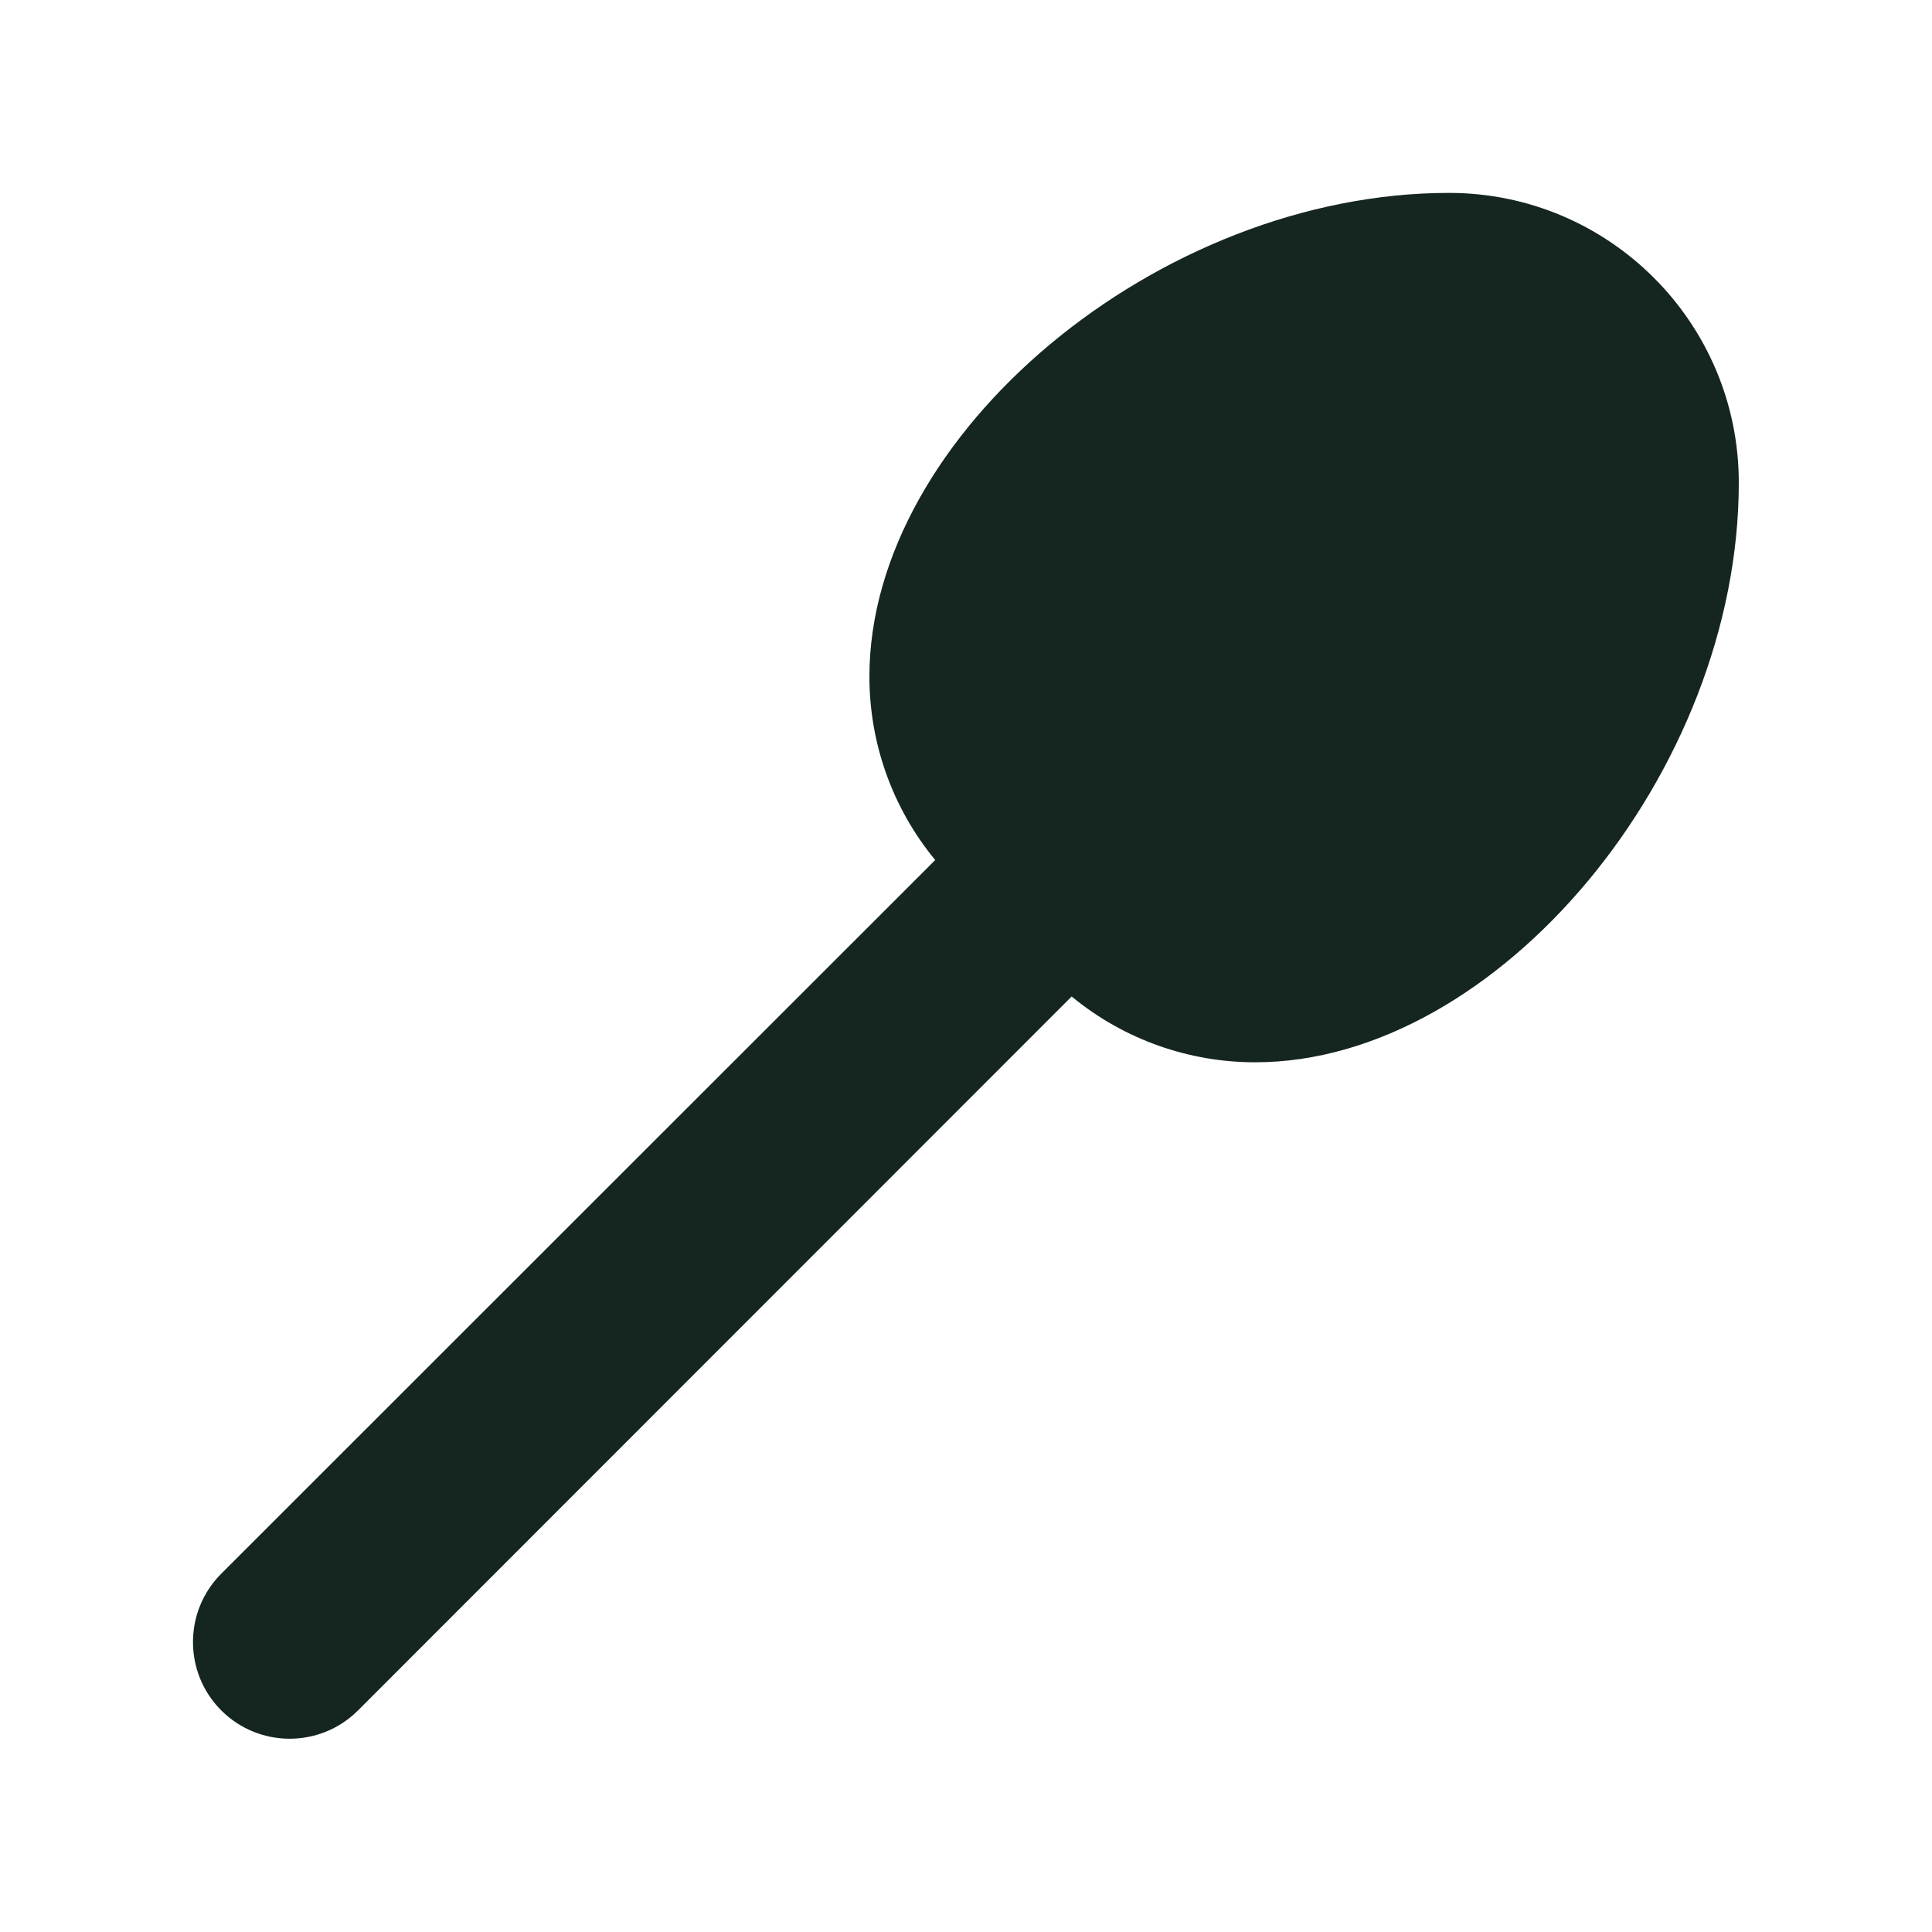 <svg xmlns="http://www.w3.org/2000/svg" viewBox="0 0 640 640"><!--! Font Awesome Free 7.0.0 by @fontawesome - https://fontawesome.com License - https://fontawesome.com/license/free (Icons: CC BY 4.0, Fonts: SIL OFL 1.1, Code: MIT License) Copyright 2025 Fonticons, Inc. --><path fill="#152620" d="M309.8 284.9C295.3 267.3 288 245.7 288 224.1C288 143.9 384 63.9 480 63.9C533 63.9 576 106.9 576 159.9C576 255.9 496 351.9 415.8 351.9C394.2 351.9 372.6 344.6 355 330.1L118.6 566.6C106.1 579.1 85.8 579.1 73.3 566.6C60.8 554.1 60.8 533.8 73.3 521.3L309.8 284.9z"/></svg>